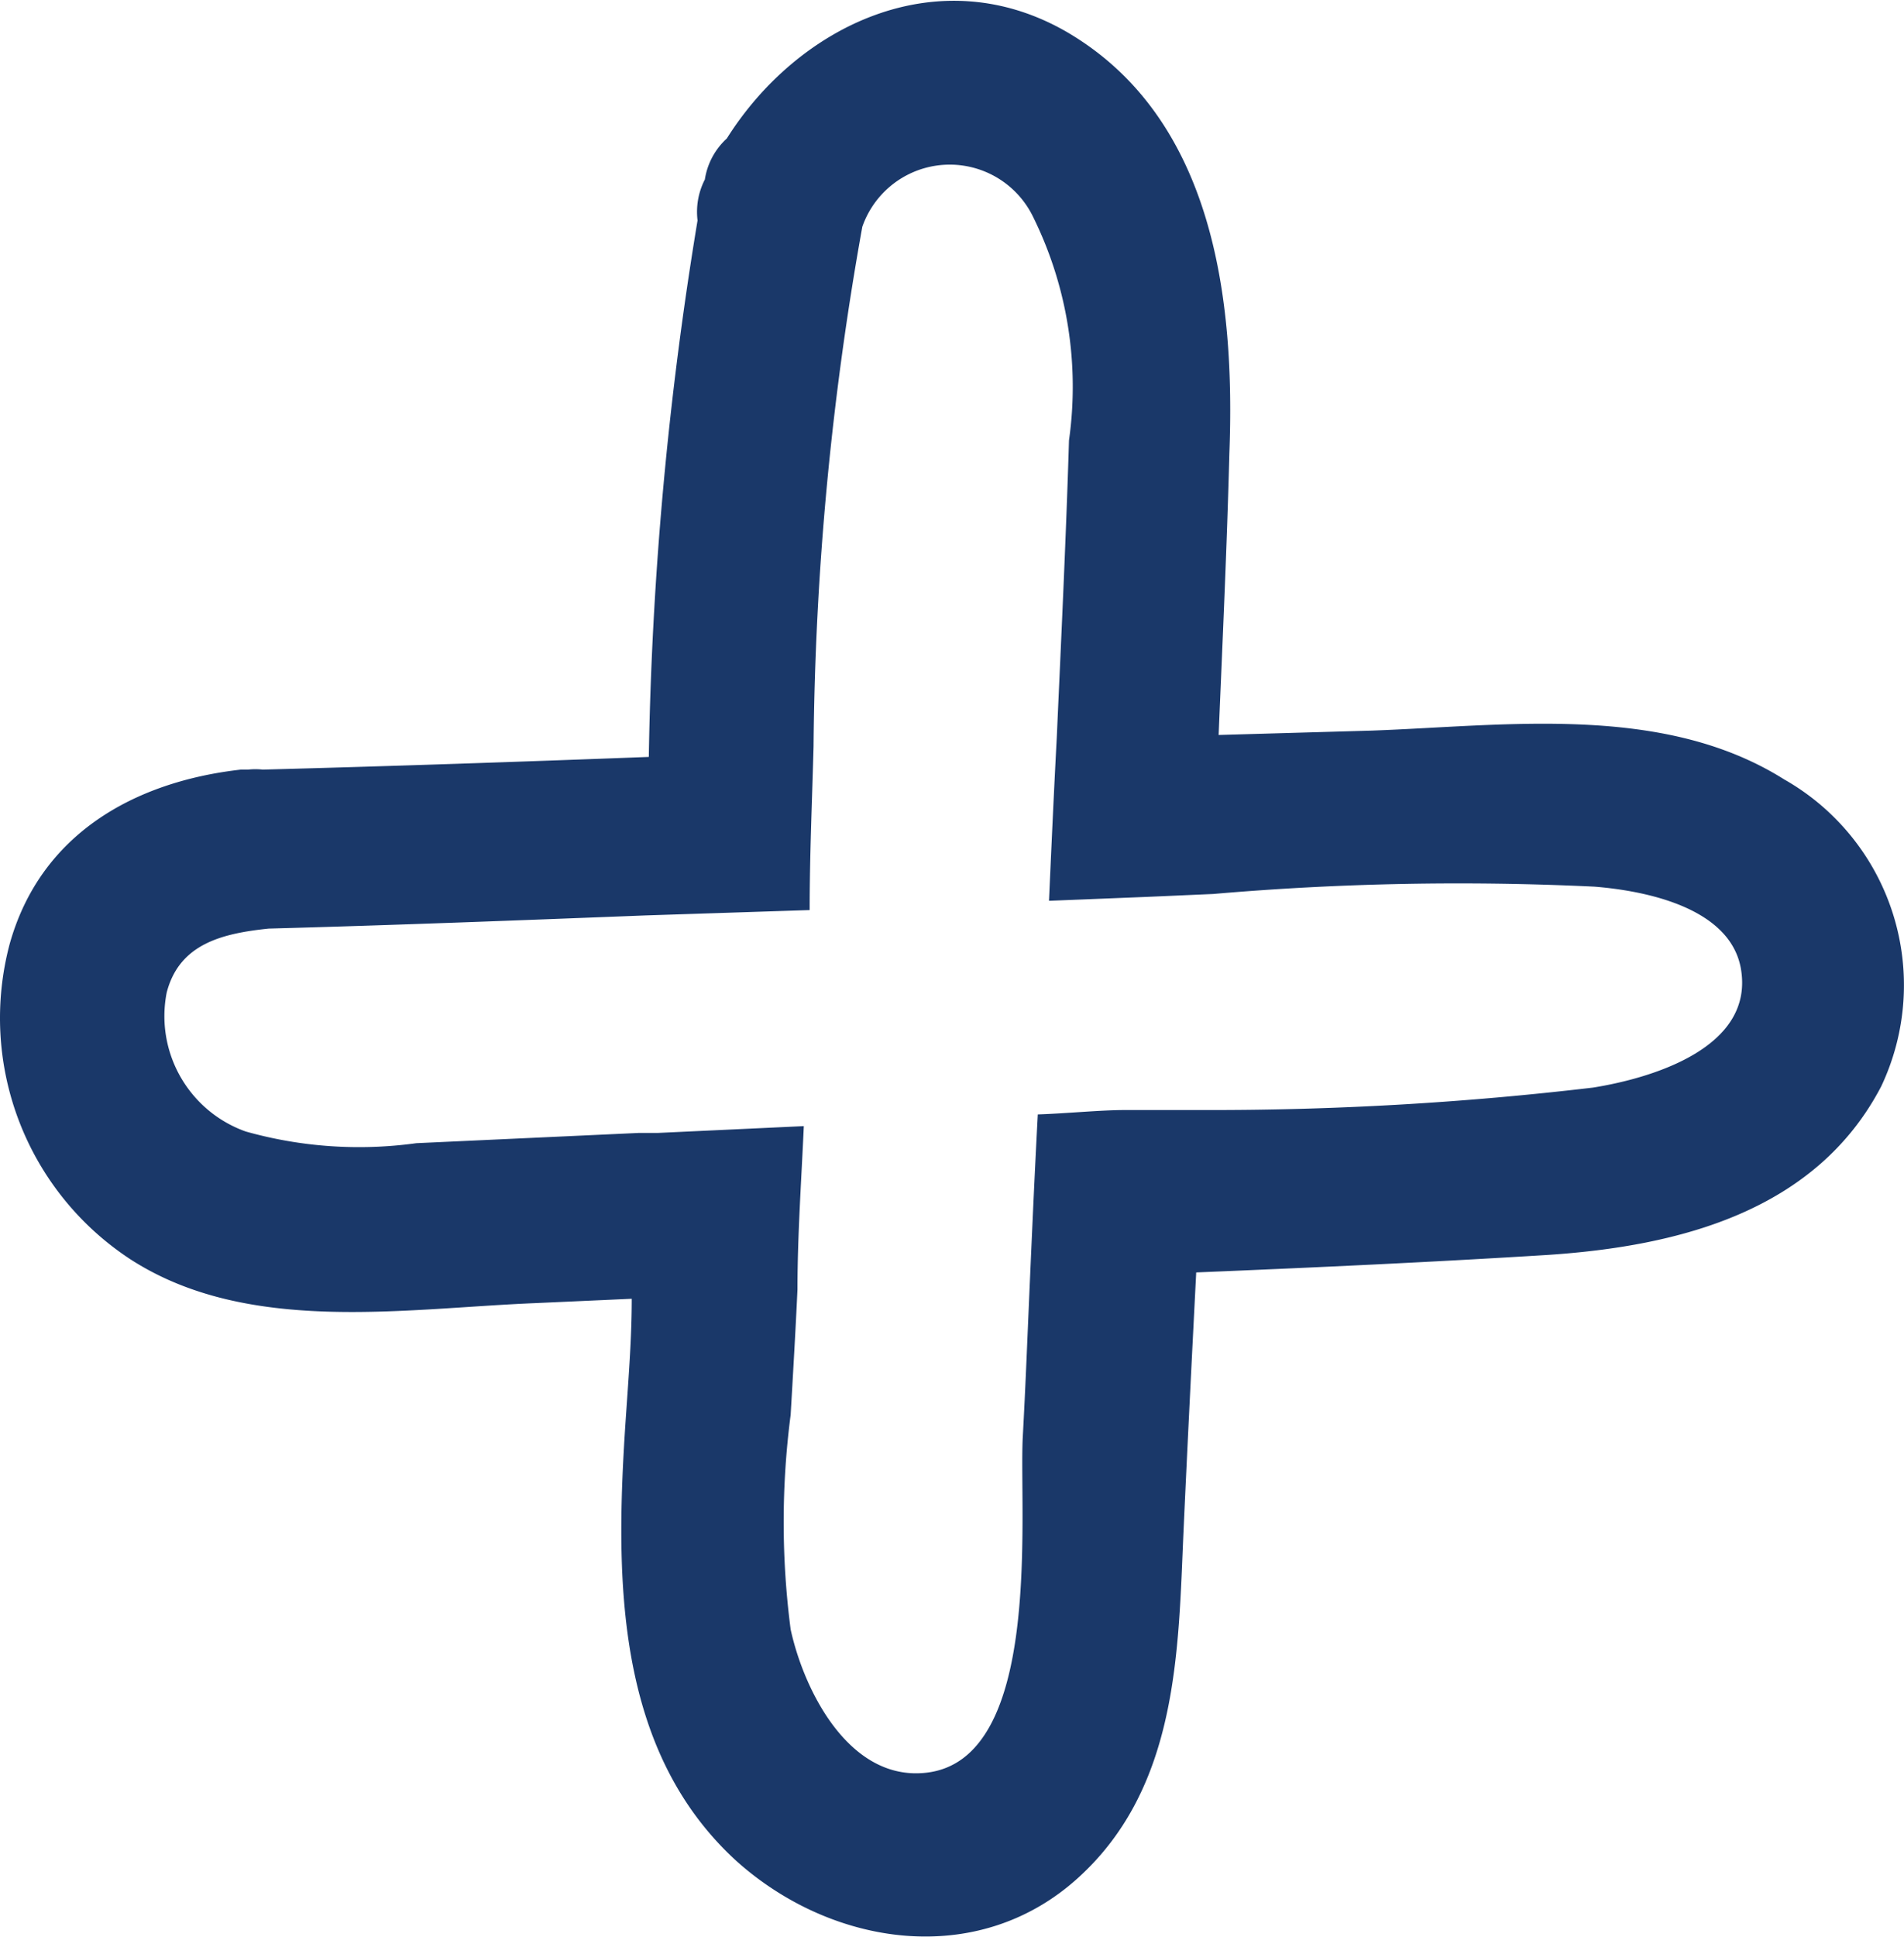 <svg xmlns="http://www.w3.org/2000/svg" viewBox="0 0 39.06 39.72"><defs><style>.cls-1{fill:#1a3869;}</style></defs><title>资源 46</title><g id="图层_2" data-name="图层 2"><g id="page3"><path class="cls-1" d="M-3029.95,954.47c-2.48-1.56-5.69-1.1-8.45-1l-3.15.09c.08-1.92.17-3.85.22-5.77.12-3.14-.31-6.86-3.31-8.63-2.65-1.55-5.54-.15-7,2.17a1.43,1.43,0,0,0-.45.84,1.45,1.45,0,0,0-.15.84,74.68,74.68,0,0,0-1,11c-2.64.1-5.27.19-7.92.26a1.36,1.36,0,0,0-.3,0h-.15c-2.2.25-4.11,1.33-4.74,3.57a5.91,5.91,0,0,0,2.49,6.48c2.4,1.54,5.59,1,8.27.89l2-.09c0,1-.1,2-.16,3.05-.17,3-.07,6.31,2.31,8.48,1.94,1.74,4.93,2.22,7,.35s2.06-4.67,2.17-7.12c.08-1.76.17-3.54.26-5.3,2.41-.1,4.83-.21,7.23-.36,2.67-.18,5.48-.89,6.82-3.45A4.85,4.85,0,0,0-3029.95,954.47Zm-3.92,6.32a66.6,66.6,0,0,1-8,.46c-.53,0-1.07,0-1.59,0s-1.2.07-1.8.09c-.06,1.12-.11,2.24-.16,3.37s-.09,2.19-.15,3.28c-.07,1.61.41,6.61-2,6.85-1.57.16-2.49-1.7-2.76-2.94a17,17,0,0,1,0-4.4c.05-.86.1-1.71.14-2.57,0-1.11.08-2.23.13-3.35l-3,.14-.39,0-4.56.21a8.58,8.58,0,0,1-3.5-.24,2.51,2.51,0,0,1-1.62-2.85c.26-1,1.14-1.21,2.09-1.31,2.58-.07,5.16-.17,7.73-.27l3.37-.11c0-1.12.05-2.24.08-3.36a63,63,0,0,1,1-10.65,1.9,1.9,0,0,1,3.51-.19,7.86,7.86,0,0,1,.73,4.57c-.06,2-.16,4.06-.25,6.08-.06,1.13-.11,2.24-.16,3.36l2-.08,1.37-.06a58.46,58.46,0,0,1,7.82-.15c1,.08,2.76.41,3,1.66C-3030.53,960-3032.74,960.61-3033.87,960.79Z" transform="translate(3066.55 -938.49)"/></g></g></svg>